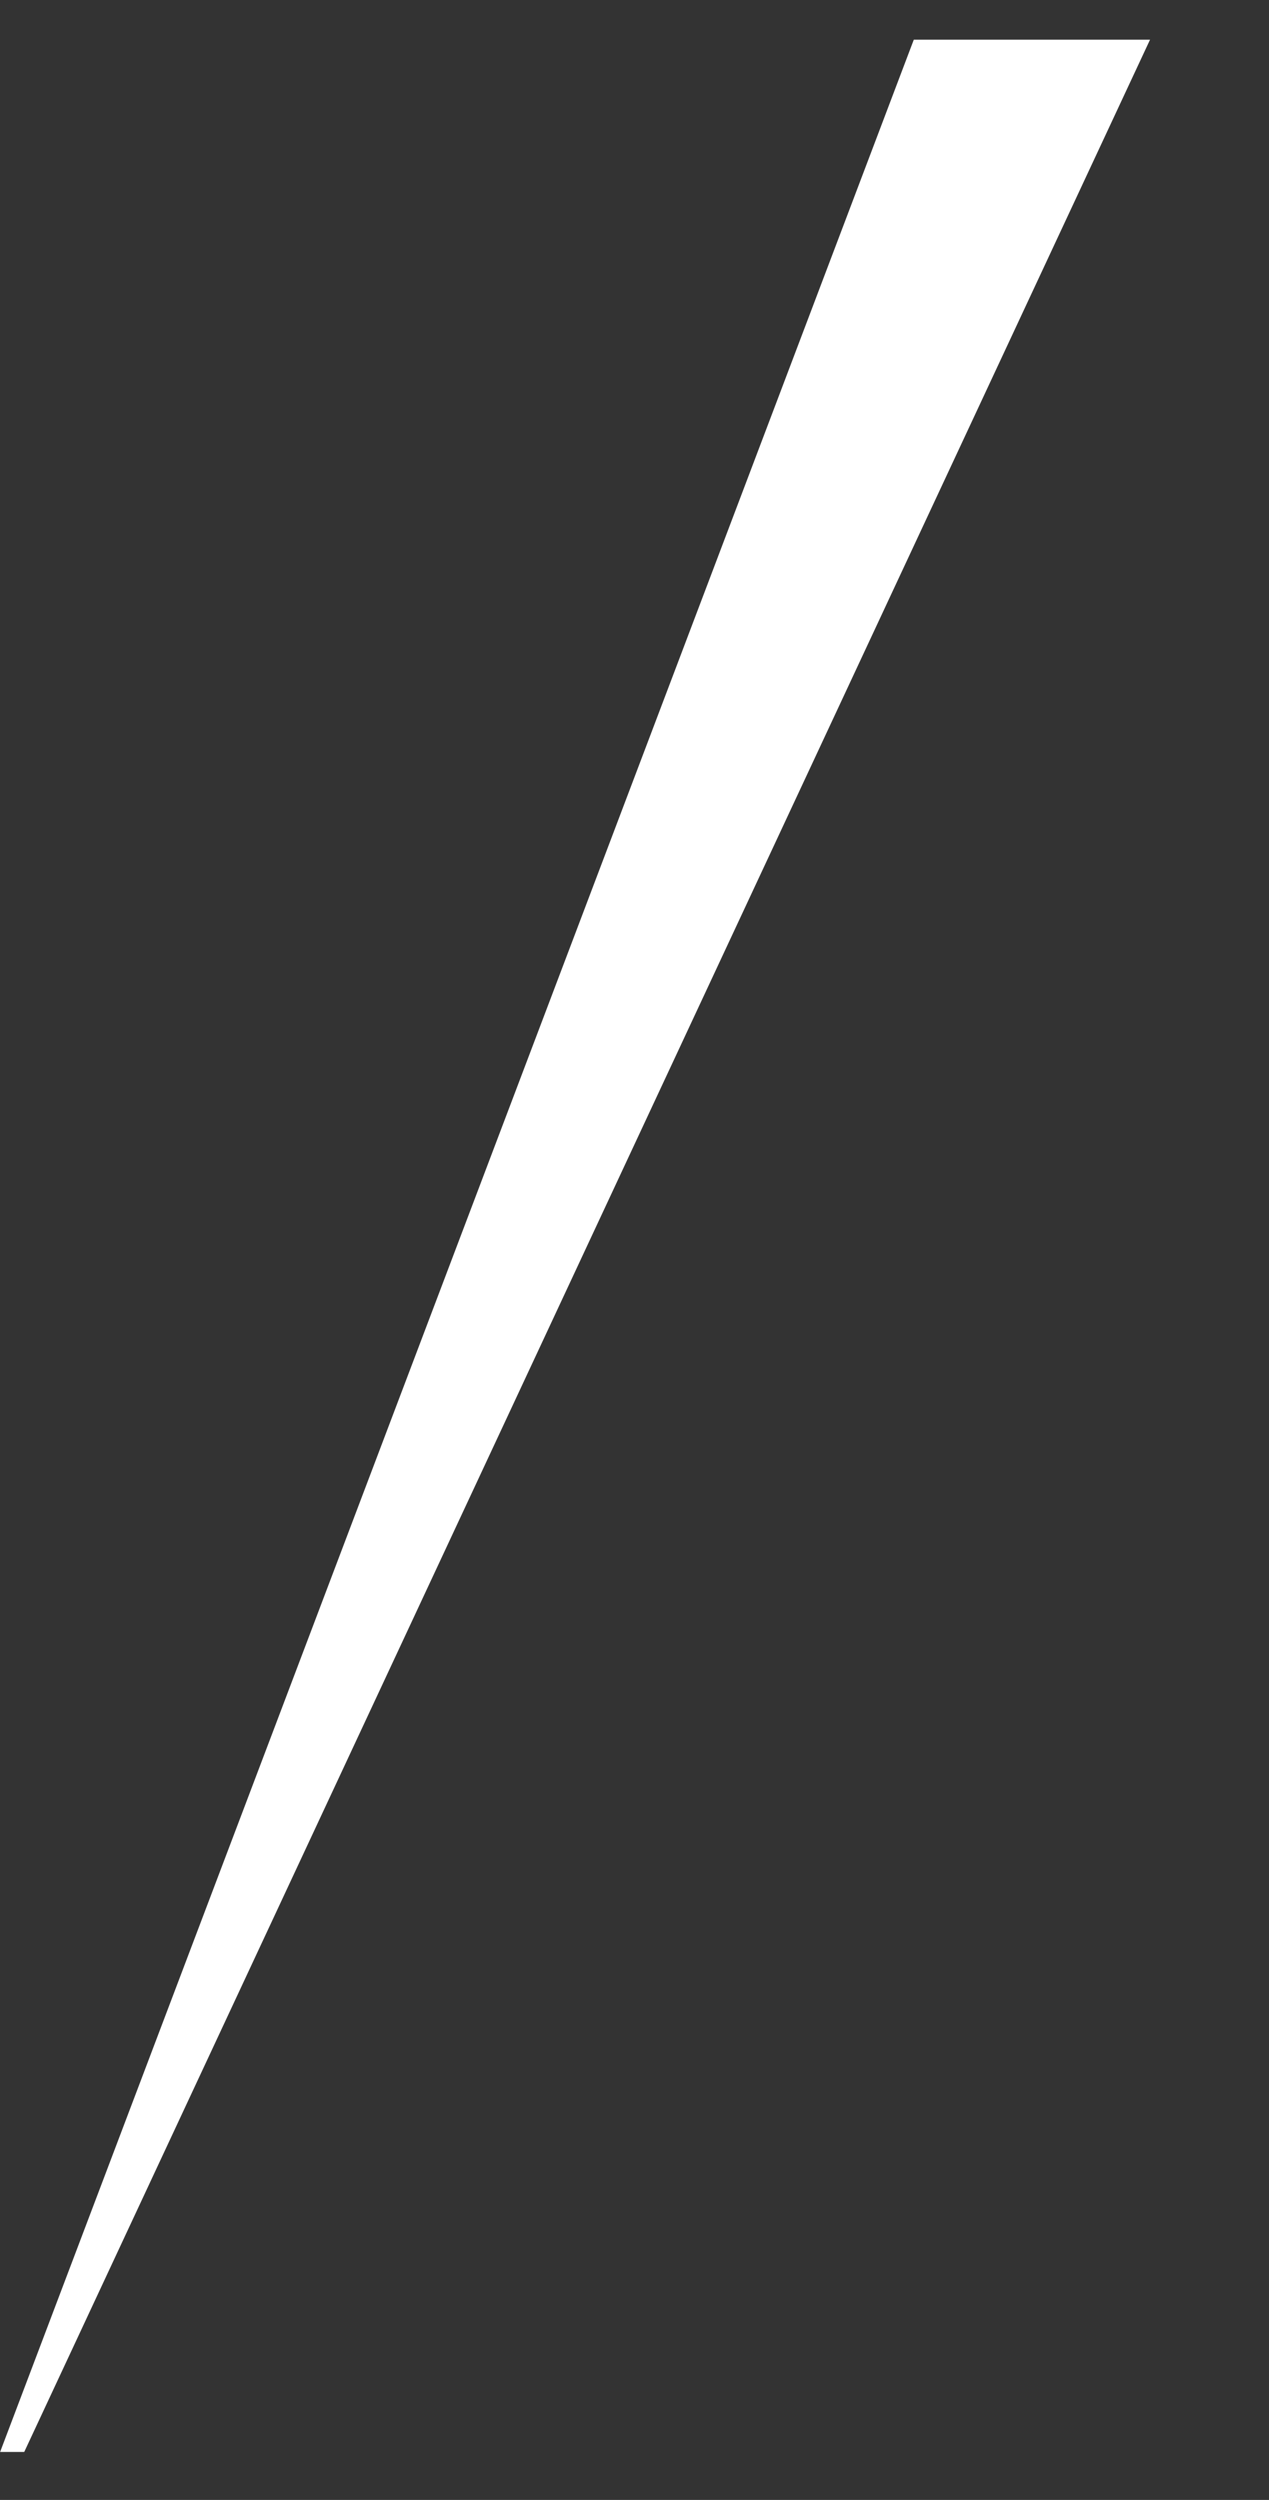 <svg xmlns="http://www.w3.org/2000/svg" id="artboard-svg" width="32" height="63" viewBox="0 0 32 63"><rect x="0" y="0" width="32" height="63" fill="#333333" stroke="none"/><defs><style>.cls-1 { clip-path: url(#clip-Home); } .cls-2 { fill: #cecece; } .cls-3, .cls-4, .cls-5, .cls-6 { fill: #fff; } .cls-3 { stroke: rgba(0,0,0,0); stroke-miterlimit: 10; } .cls-4, .cls-5 { font-size: 20px; letter-spacing: 0.02em; } .cls-4 { font-family: Mohol-Black, Mohol; font-weight: 800; } .cls-5 { font-family: Mohol-Regular, Mohol; }</style><clipPath id="clip-Home"><path d="M0 0h1280v800H0z"/></clipPath></defs><g transform="translate(-1147 -121)"><g id="Home" class="cls-1"><g id="_3._Slash" data-name="3. Slash" transform="translate(596.782 4.576)"><path id="Trazado_19" d="M550.221 178.215l23.04-60.791h5.957l-28.389 60.791z" class="cls-6" data-name="Trazado 19"/></g></g></g></svg>